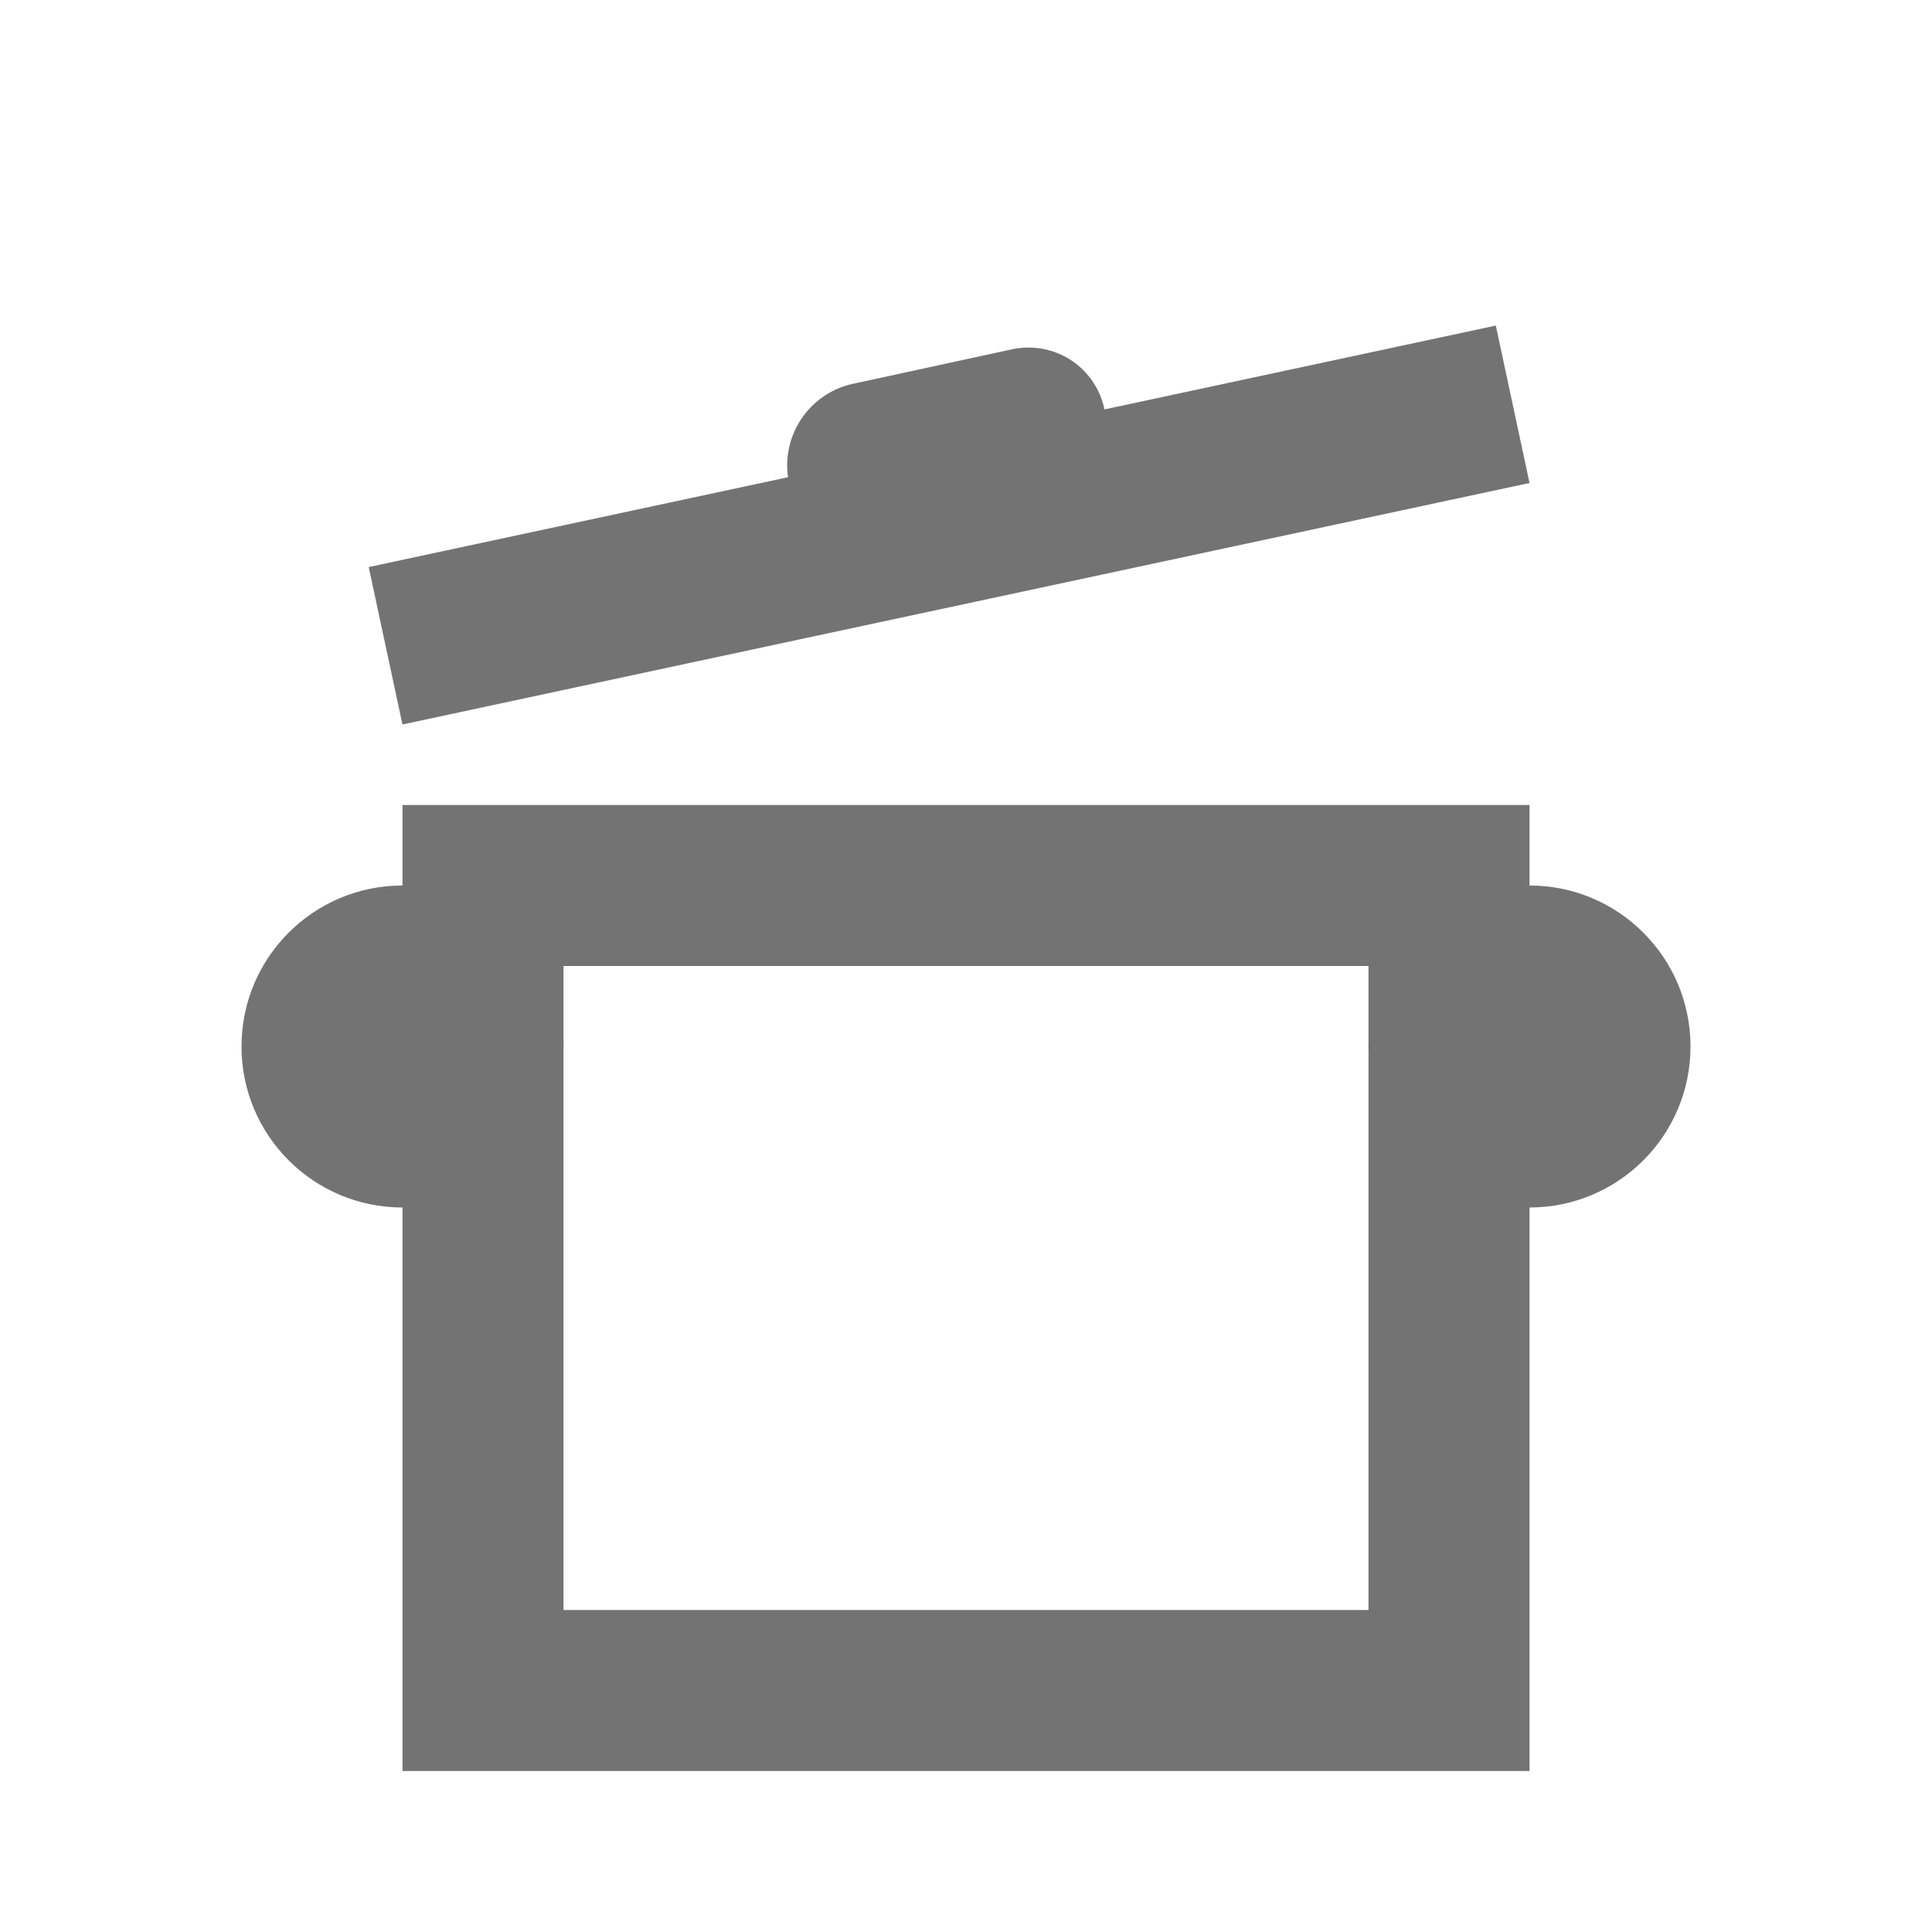 <svg width="24" height="24" viewBox="0 0 24 24" fill="none" xmlns="http://www.w3.org/2000/svg">
<path d="M6 11H18V21H6L6 11Z" stroke="#737373" stroke-width="2"/>
<circle cx="19" cy="13" r="2" fill="#737373"/>
<circle cx="5" cy="13" r="2" fill="#737373"/>
<line x1="1" y1="-1" x2="3.023" y2="-1" transform="matrix(0.977 -0.212 0.182 0.983 9.977 6.947)" stroke="#737373" stroke-width="2" stroke-linecap="round" stroke-linejoin="round"/>
<line x1="4.79" y1="8.022" x2="18.791" y2="5.022" stroke="#737373" stroke-width="2"/>
</svg>
